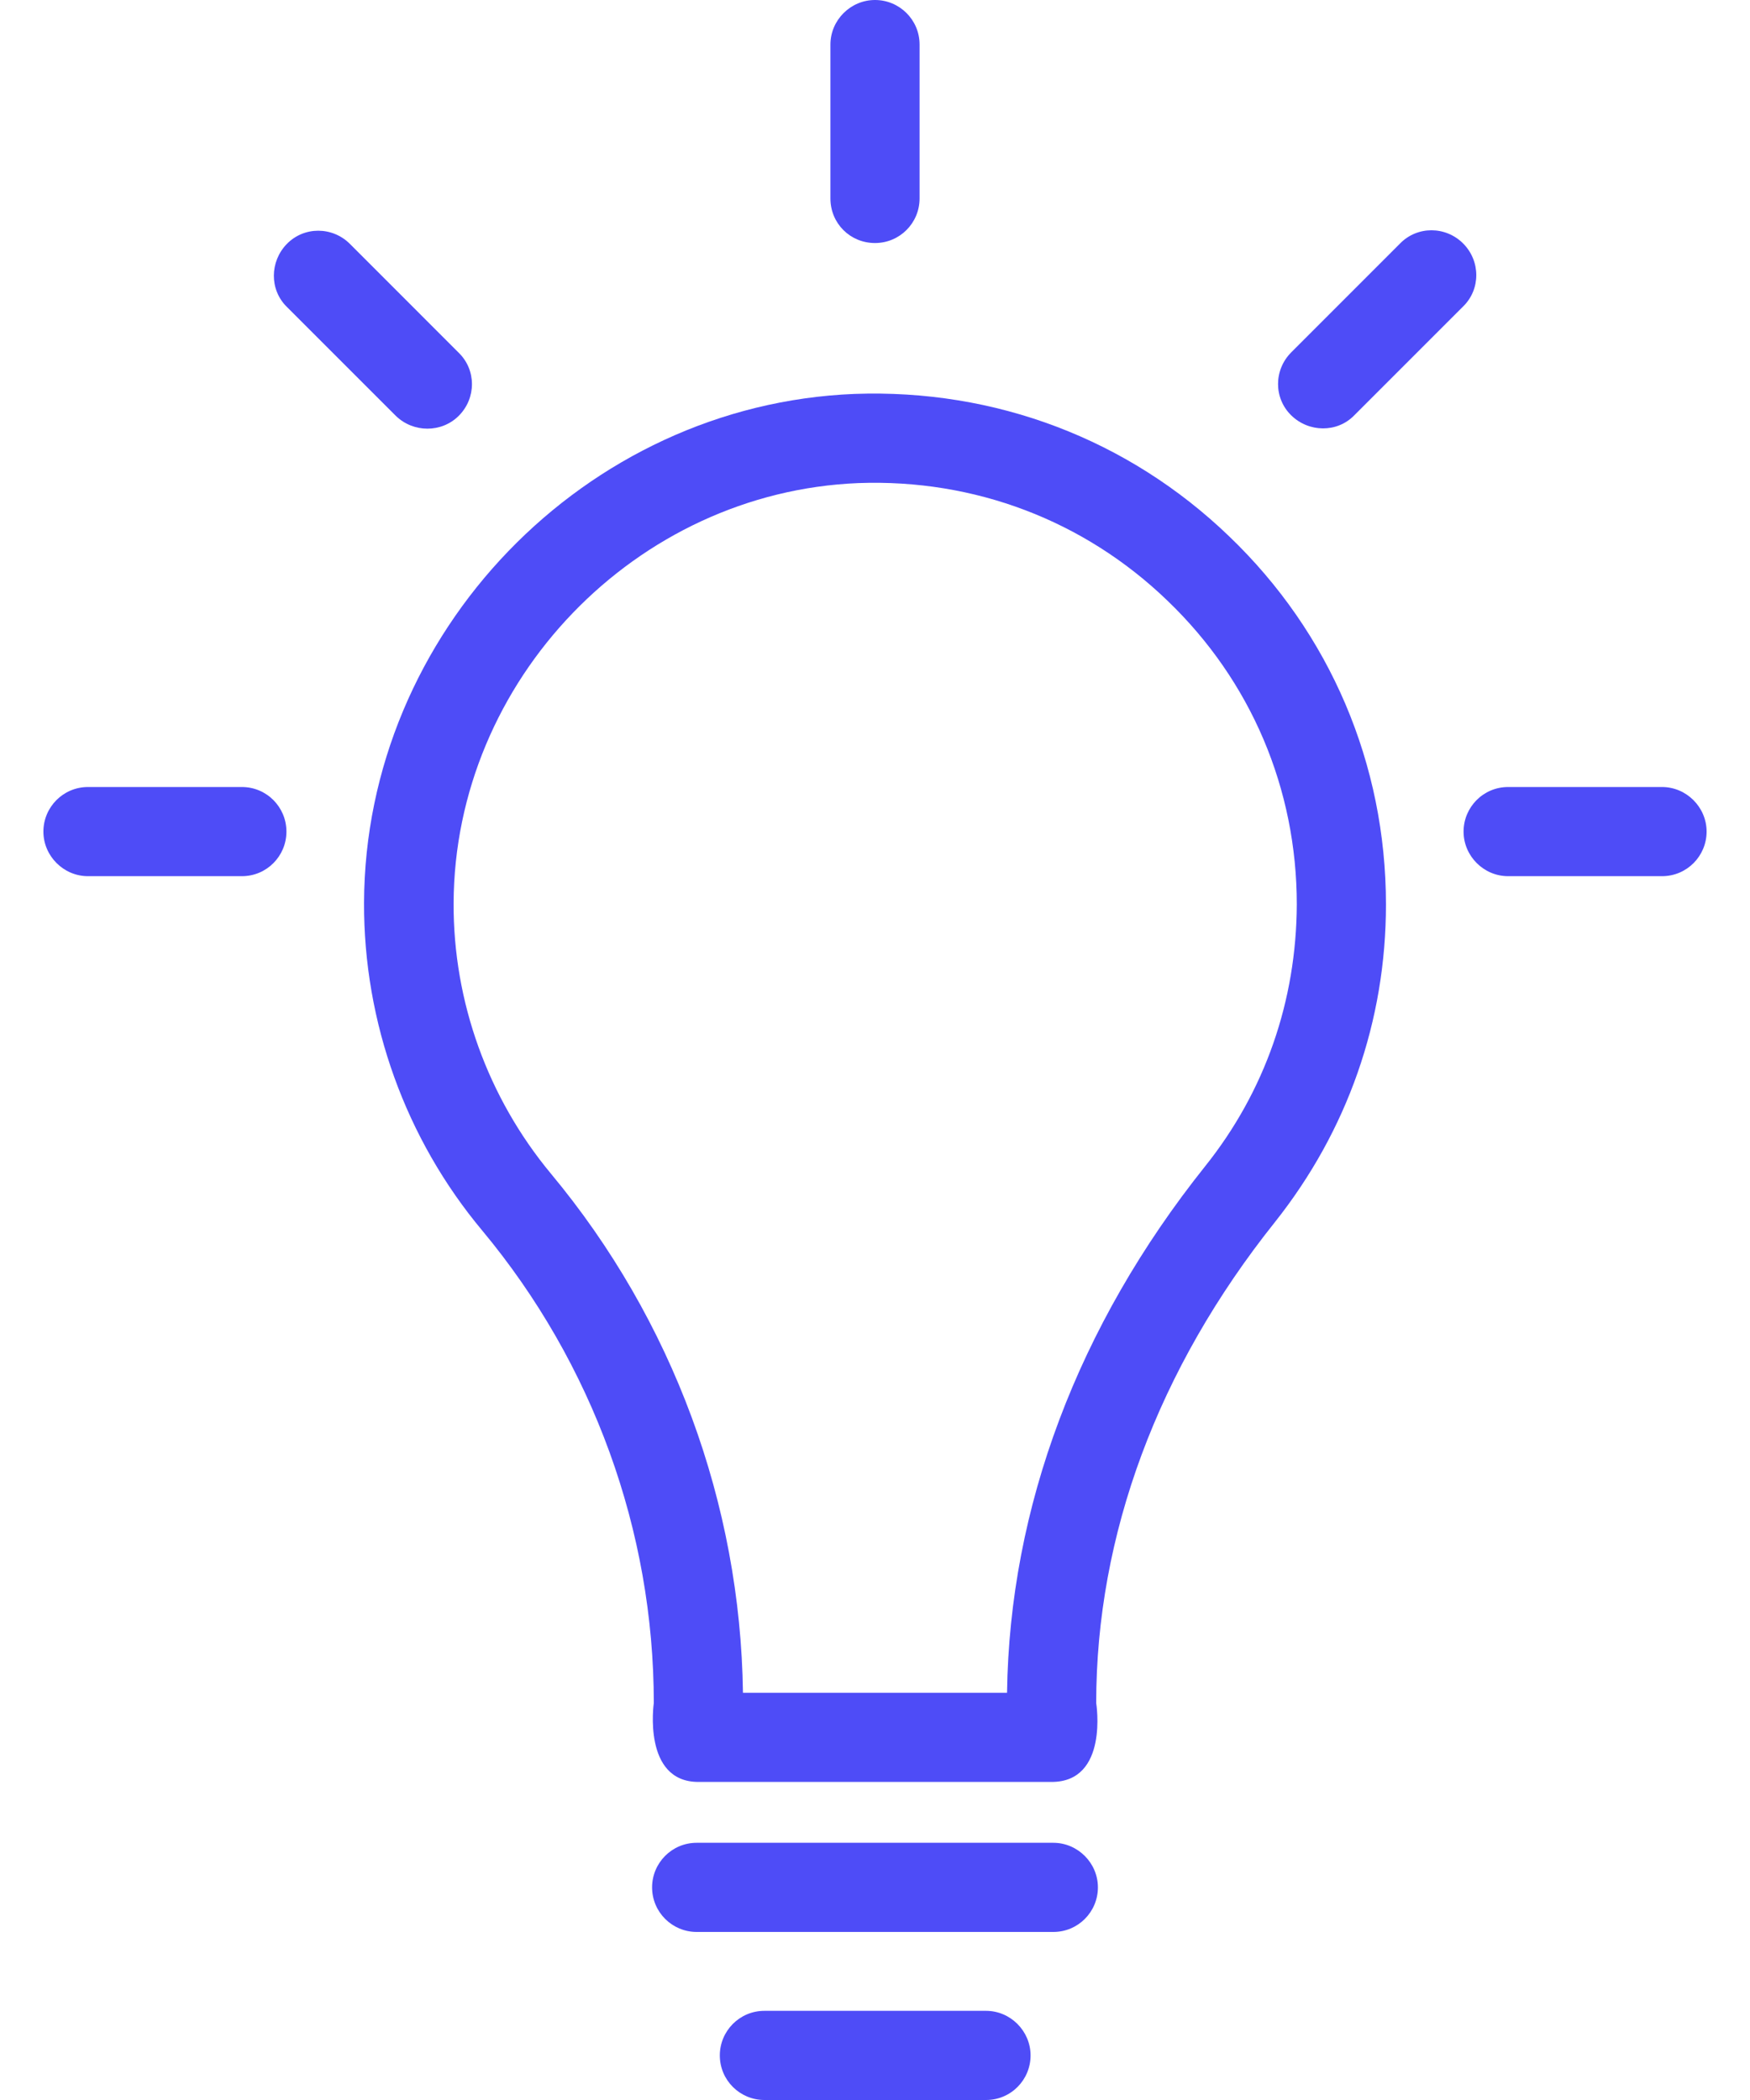 <svg width="40" height="48" viewBox="0 0 40 48" fill="none" xmlns="http://www.w3.org/2000/svg">
<path d="M28.093 12.257C25.781 10.033 22.743 8.887 19.53 9.004C13.367 9.249 8.34 14.462 8.321 20.634C8.311 23.368 9.271 26.033 11.025 28.13C13.553 31.167 14.944 34.998 14.944 38.927C14.944 38.927 14.68 40.73 15.963 40.73H24.037C25.349 40.73 25.056 38.927 25.056 38.927C25.056 35.086 26.466 31.285 29.141 27.934C30.797 25.847 31.679 23.339 31.679 20.674C31.679 17.47 30.405 14.472 28.093 12.257ZM27.544 26.66C24.634 30.305 23.076 34.459 23.018 38.692H16.982C16.923 34.371 15.375 30.168 12.593 26.827C11.152 25.092 10.359 22.898 10.368 20.644C10.388 15.549 14.533 11.248 19.618 11.042C22.273 10.944 24.781 11.895 26.682 13.727C28.593 15.559 29.641 18.028 29.641 20.674C29.631 22.878 28.916 24.945 27.544 26.66Z" fill="#4E4CF7"/>
<path d="M33.443 5.565C33.041 5.163 32.394 5.163 32.002 5.565L29.514 8.054C29.112 8.456 29.112 9.102 29.514 9.494C29.915 9.886 30.562 9.896 30.954 9.494L33.443 7.005C33.844 6.614 33.844 5.967 33.443 5.565Z" fill="#4E4CF7"/>
<path d="M24.076 42.121H15.924C15.356 42.121 14.905 42.582 14.905 43.14C14.905 43.708 15.366 44.159 15.924 44.159H24.076C24.644 44.159 25.095 43.699 25.095 43.14C25.095 42.582 24.634 42.121 24.076 42.121Z" fill="#4E4CF7"/>
<path d="M22.538 45.962H17.472C16.904 45.962 16.453 46.423 16.453 46.981C16.453 47.549 16.913 48 17.472 48H22.538C23.106 48 23.556 47.54 23.556 46.981C23.556 46.423 23.096 45.962 22.538 45.962Z" fill="#4E4CF7"/>
<path d="M20 5.555C20.568 5.555 21.019 5.095 21.019 4.536V1.019C21.019 0.451 20.558 -6.10352e-05 20 -6.10352e-05C19.441 -6.10352e-05 18.981 0.46 18.981 1.019V4.536C18.981 5.105 19.431 5.555 20 5.555Z" fill="#4E4CF7"/>
<path d="M10.486 9.504C10.888 9.102 10.888 8.456 10.486 8.064L7.998 5.575C7.596 5.173 6.949 5.173 6.557 5.575C6.165 5.977 6.156 6.623 6.557 7.015L9.046 9.504C9.448 9.896 10.094 9.896 10.486 9.504Z" fill="#4E4CF7"/>
<path d="M37.989 17.989H34.471C33.903 17.989 33.453 18.45 33.453 19.008C33.453 19.566 33.913 20.027 34.471 20.027H37.989C38.557 20.027 39.008 19.566 39.008 19.008C39.008 18.45 38.547 17.989 37.989 17.989Z" fill="#4E4CF7"/>
<path d="M5.529 17.989H2.011C1.443 17.989 0.992 18.45 0.992 19.008C0.992 19.566 1.453 20.027 2.011 20.027H5.529C6.097 20.027 6.547 19.566 6.547 19.008C6.547 18.45 6.097 17.989 5.529 17.989Z" fill="#4E4CF7"/>
</svg>
